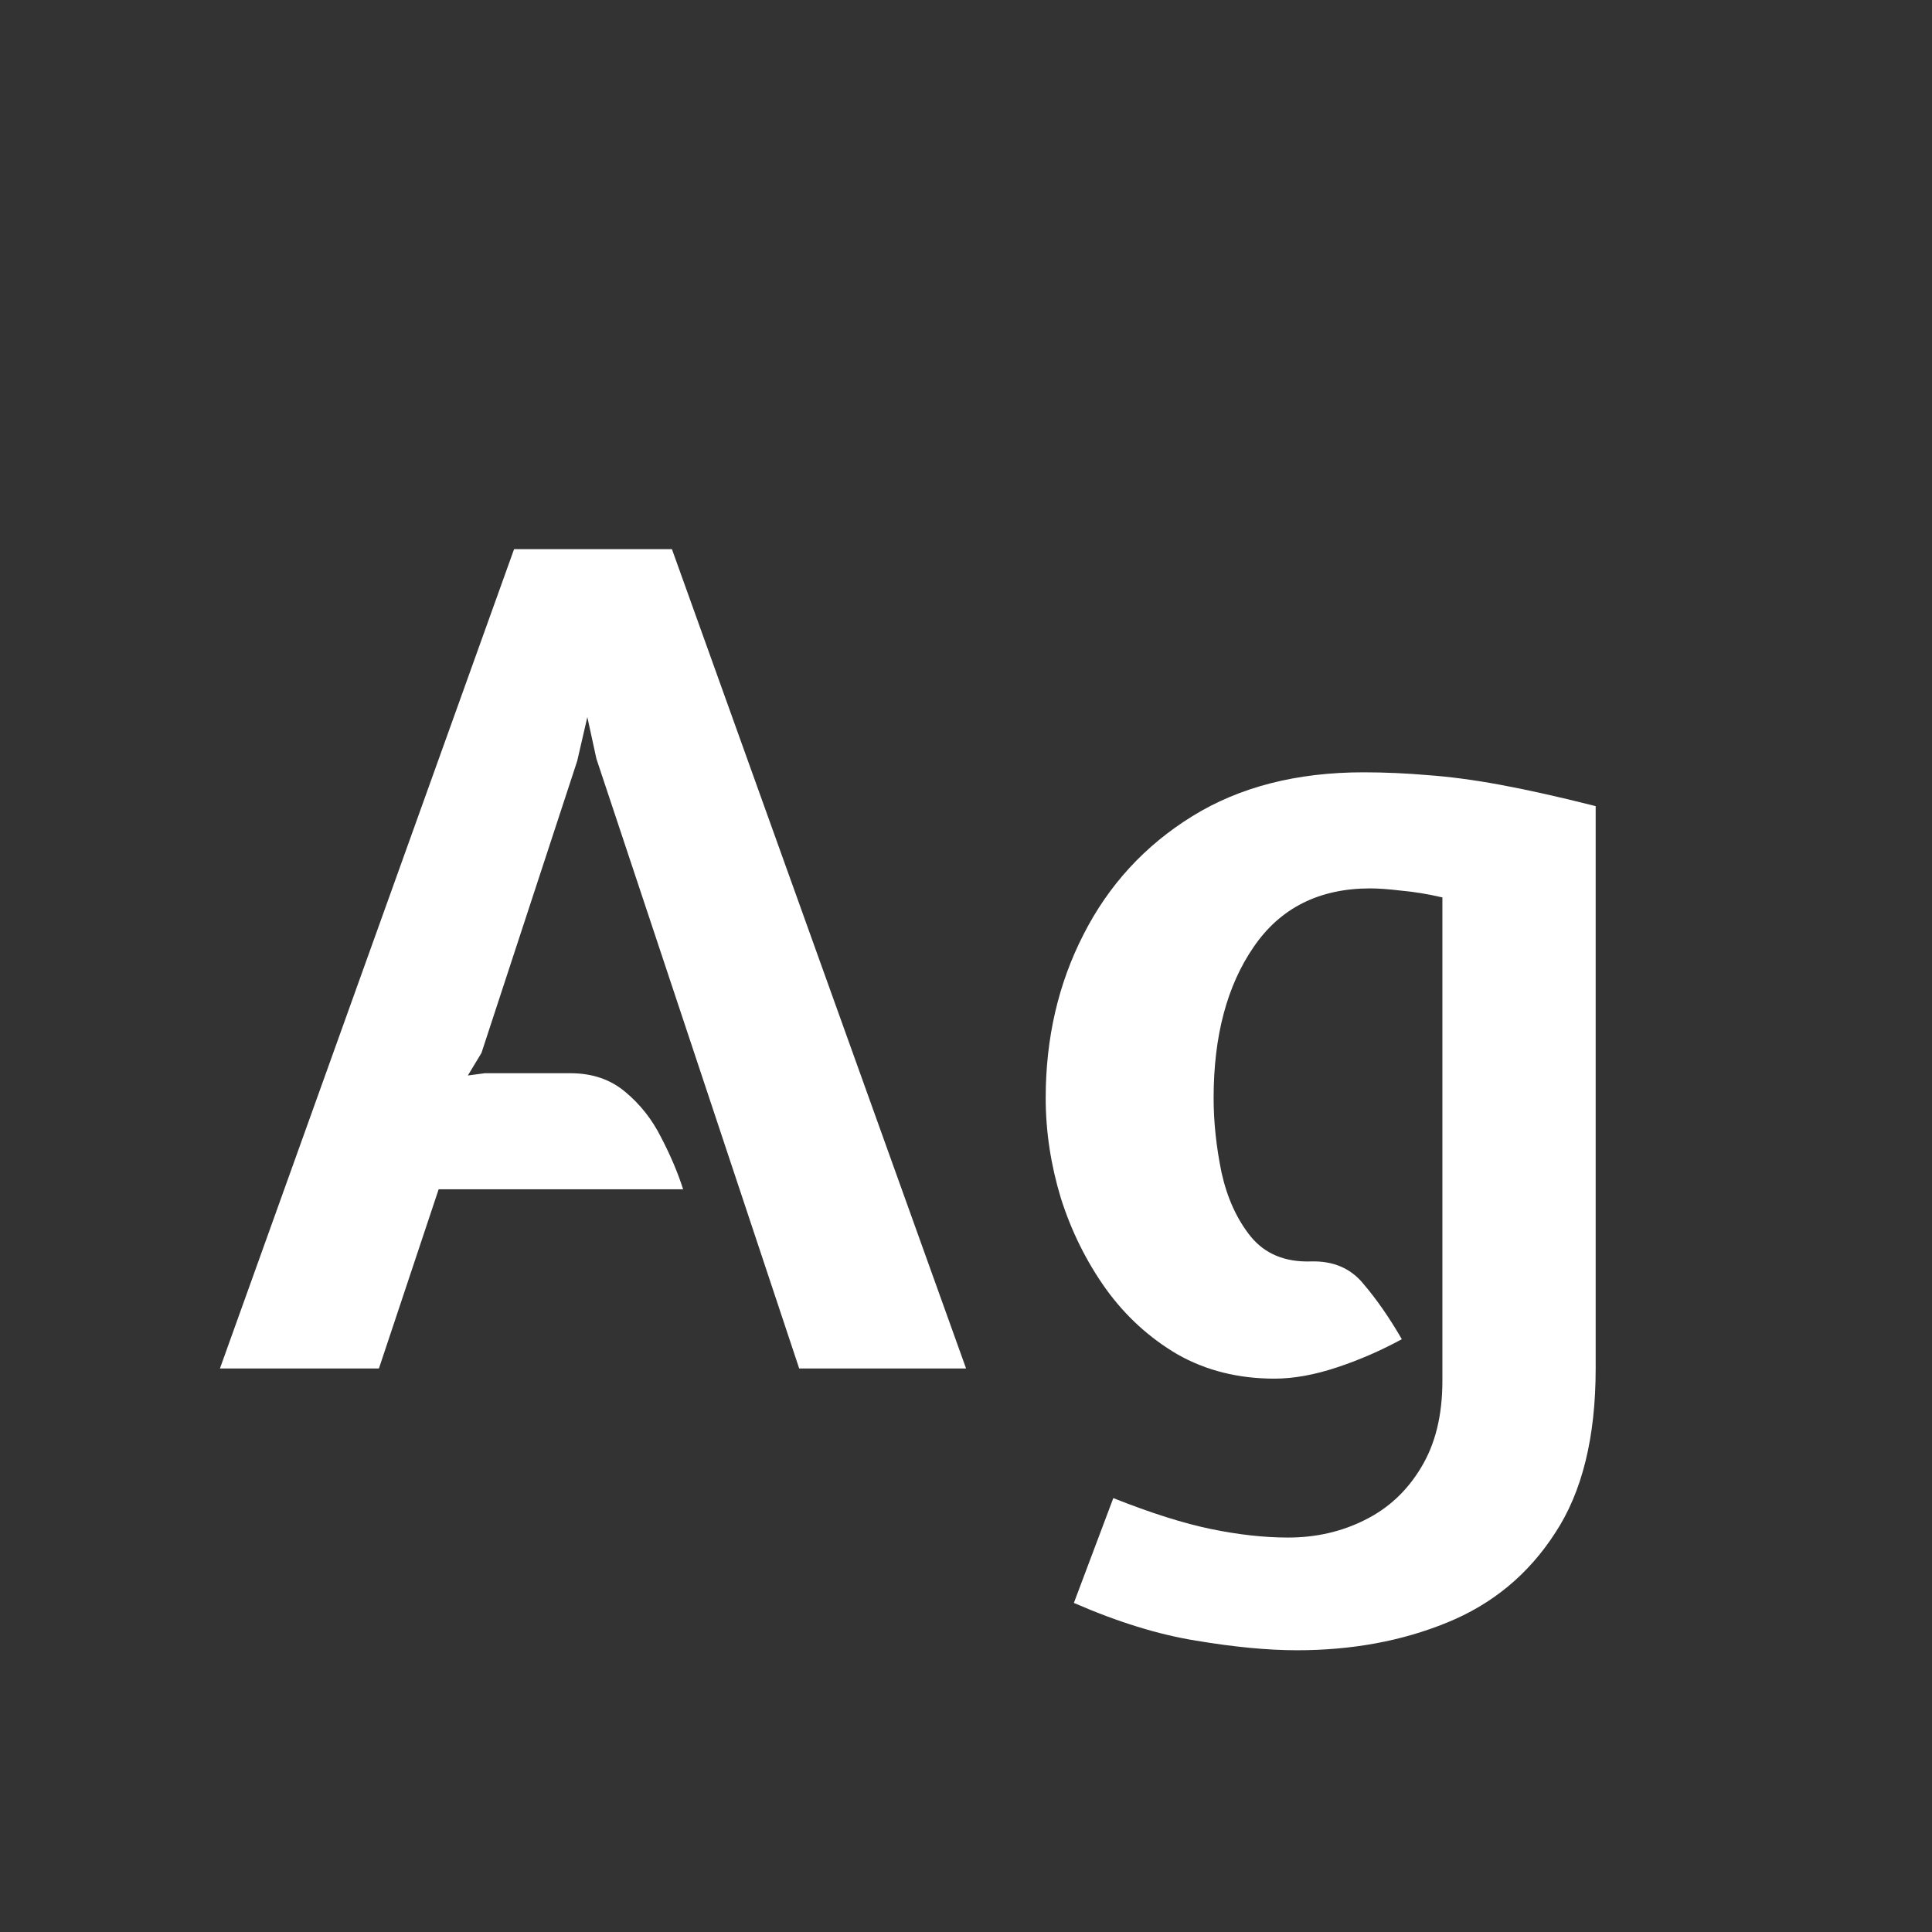 <svg width="24" height="24" viewBox="0 0 24 24" fill="none" xmlns="http://www.w3.org/2000/svg">
<rect x="0" y="0" width="24" height="24" fill="#333333" stroke="none"/>
<path d="M2.732 17L6.386 6.822H8.347L12.001 17H9.928L7.409 9.426L7.296 8.908L7.17 9.454L5.981 13.08L5.812 13.36L6.022 13.332H7.087C7.357 13.332 7.583 13.409 7.766 13.563C7.952 13.717 8.101 13.906 8.213 14.13C8.33 14.354 8.421 14.569 8.486 14.774H5.449L4.707 17H2.732ZM16.112 20.5C15.748 20.5 15.33 20.46 14.859 20.381C14.392 20.306 13.886 20.15 13.34 19.912L13.83 18.61C14.301 18.797 14.707 18.925 15.048 18.995C15.389 19.065 15.706 19.1 16 19.1C16.345 19.1 16.663 19.028 16.952 18.883C17.246 18.738 17.479 18.521 17.652 18.232C17.829 17.943 17.918 17.583 17.918 17.154V11.148C17.736 11.106 17.566 11.078 17.407 11.064C17.248 11.045 17.12 11.036 17.022 11.036C16.387 11.036 15.904 11.279 15.573 11.764C15.242 12.245 15.076 12.87 15.076 13.64C15.076 13.939 15.109 14.247 15.174 14.564C15.244 14.881 15.365 15.147 15.538 15.362C15.715 15.577 15.963 15.679 16.28 15.67C16.56 15.661 16.779 15.754 16.938 15.95C17.101 16.141 17.26 16.37 17.414 16.636C17.157 16.776 16.889 16.893 16.609 16.986C16.329 17.079 16.07 17.126 15.832 17.126C15.384 17.126 14.983 17.026 14.628 16.825C14.278 16.62 13.982 16.349 13.739 16.013C13.496 15.672 13.31 15.297 13.179 14.886C13.053 14.471 12.99 14.055 12.99 13.64C12.99 12.898 13.146 12.221 13.459 11.61C13.772 10.994 14.222 10.504 14.81 10.14C15.398 9.776 16.107 9.594 16.938 9.594C17.204 9.594 17.47 9.606 17.736 9.629C18.002 9.648 18.301 9.687 18.632 9.748C18.963 9.809 19.36 9.897 19.822 10.014V17C19.822 17.854 19.654 18.535 19.318 19.044C18.987 19.557 18.539 19.928 17.974 20.157C17.414 20.386 16.793 20.5 16.112 20.5Z" fill="white"/>
</svg>
